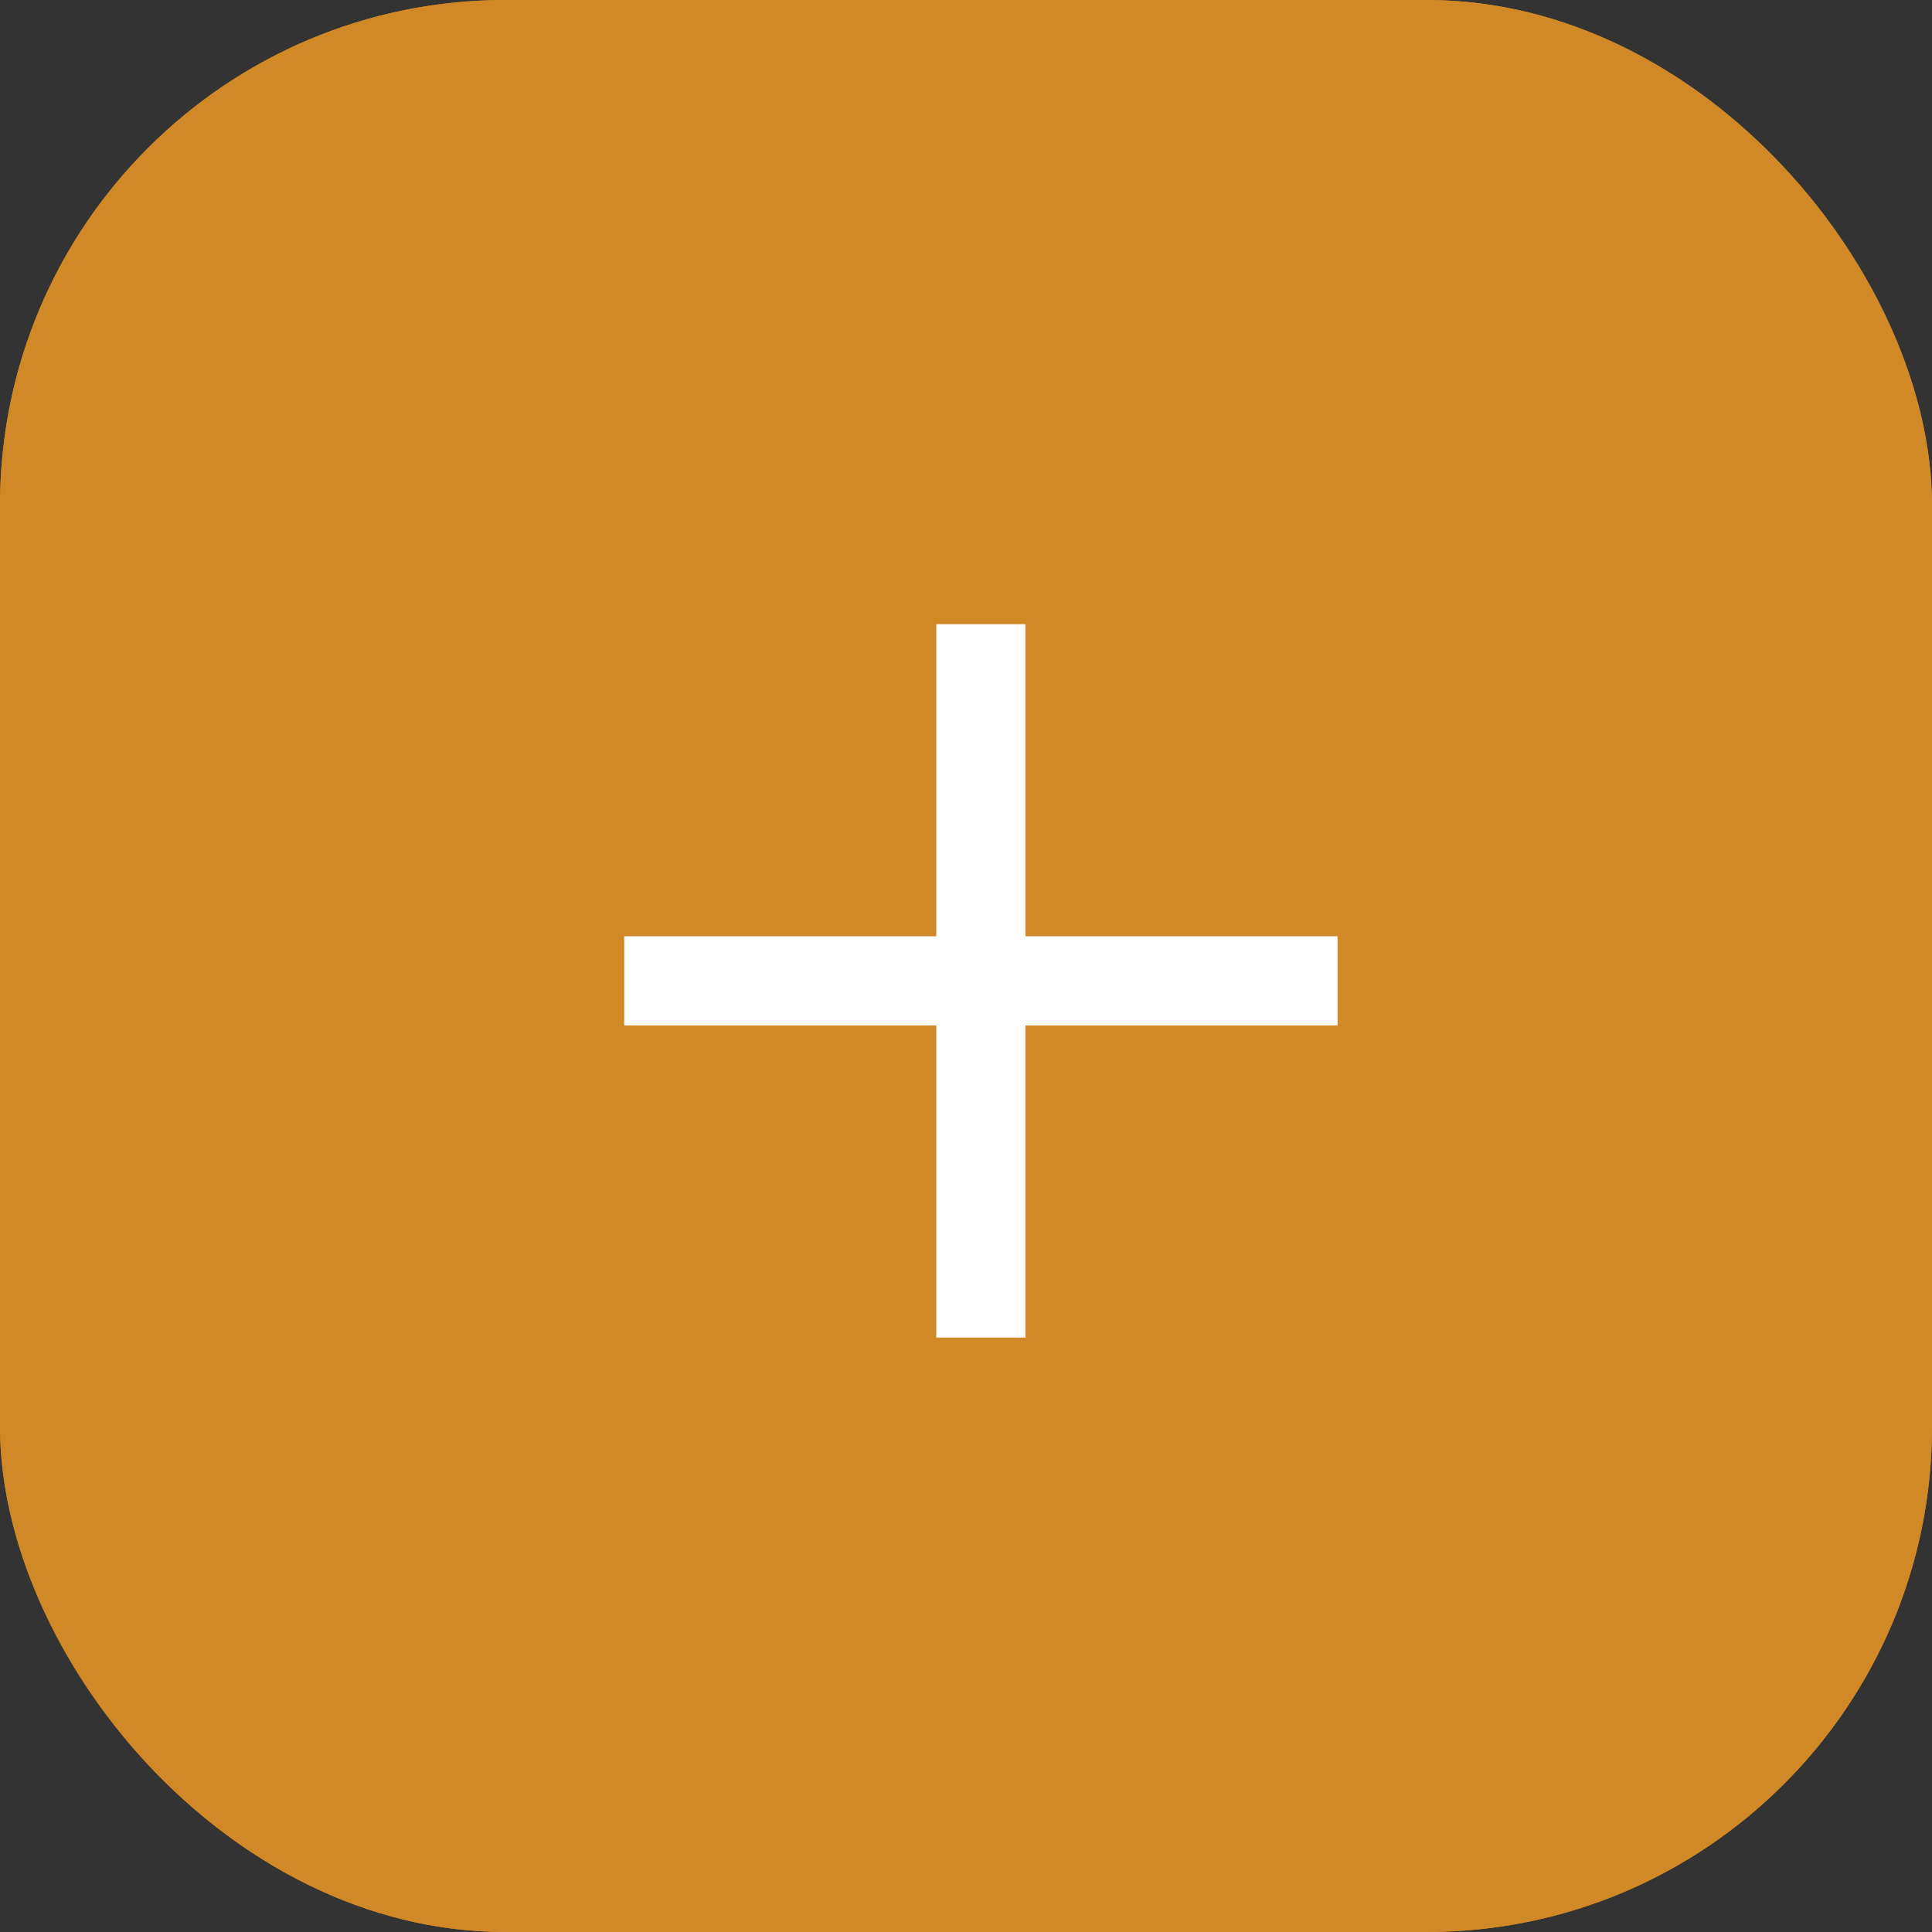 <svg xmlns="http://www.w3.org/2000/svg" width="65" height="65" viewBox="0 0 65 65">
  <rect x="0" y="0" width="65" height="65" fill="#333333" stroke="none"/>
  <g id="Plus" transform="translate(-116 -499)">
    <g id="Rectangle_2" data-name="Rectangle 2" transform="translate(116 499)" fill="#d18826" stroke="#d18826" stroke-width="1">
      <rect width="65" height="65" rx="17" stroke="none"/>
      <rect x="0.5" y="0.5" width="64" height="64" rx="16.5" fill="none"/>
    </g>
    <line id="Line_10" data-name="Line 10" x2="24" transform="translate(137 532)" fill="none" stroke="#fff" stroke-width="3"/>
    <line id="Line_11" data-name="Line 11" x2="24" transform="translate(149 520) rotate(90)" fill="none" stroke="#fff" stroke-width="3"/>
  </g>
</svg>
